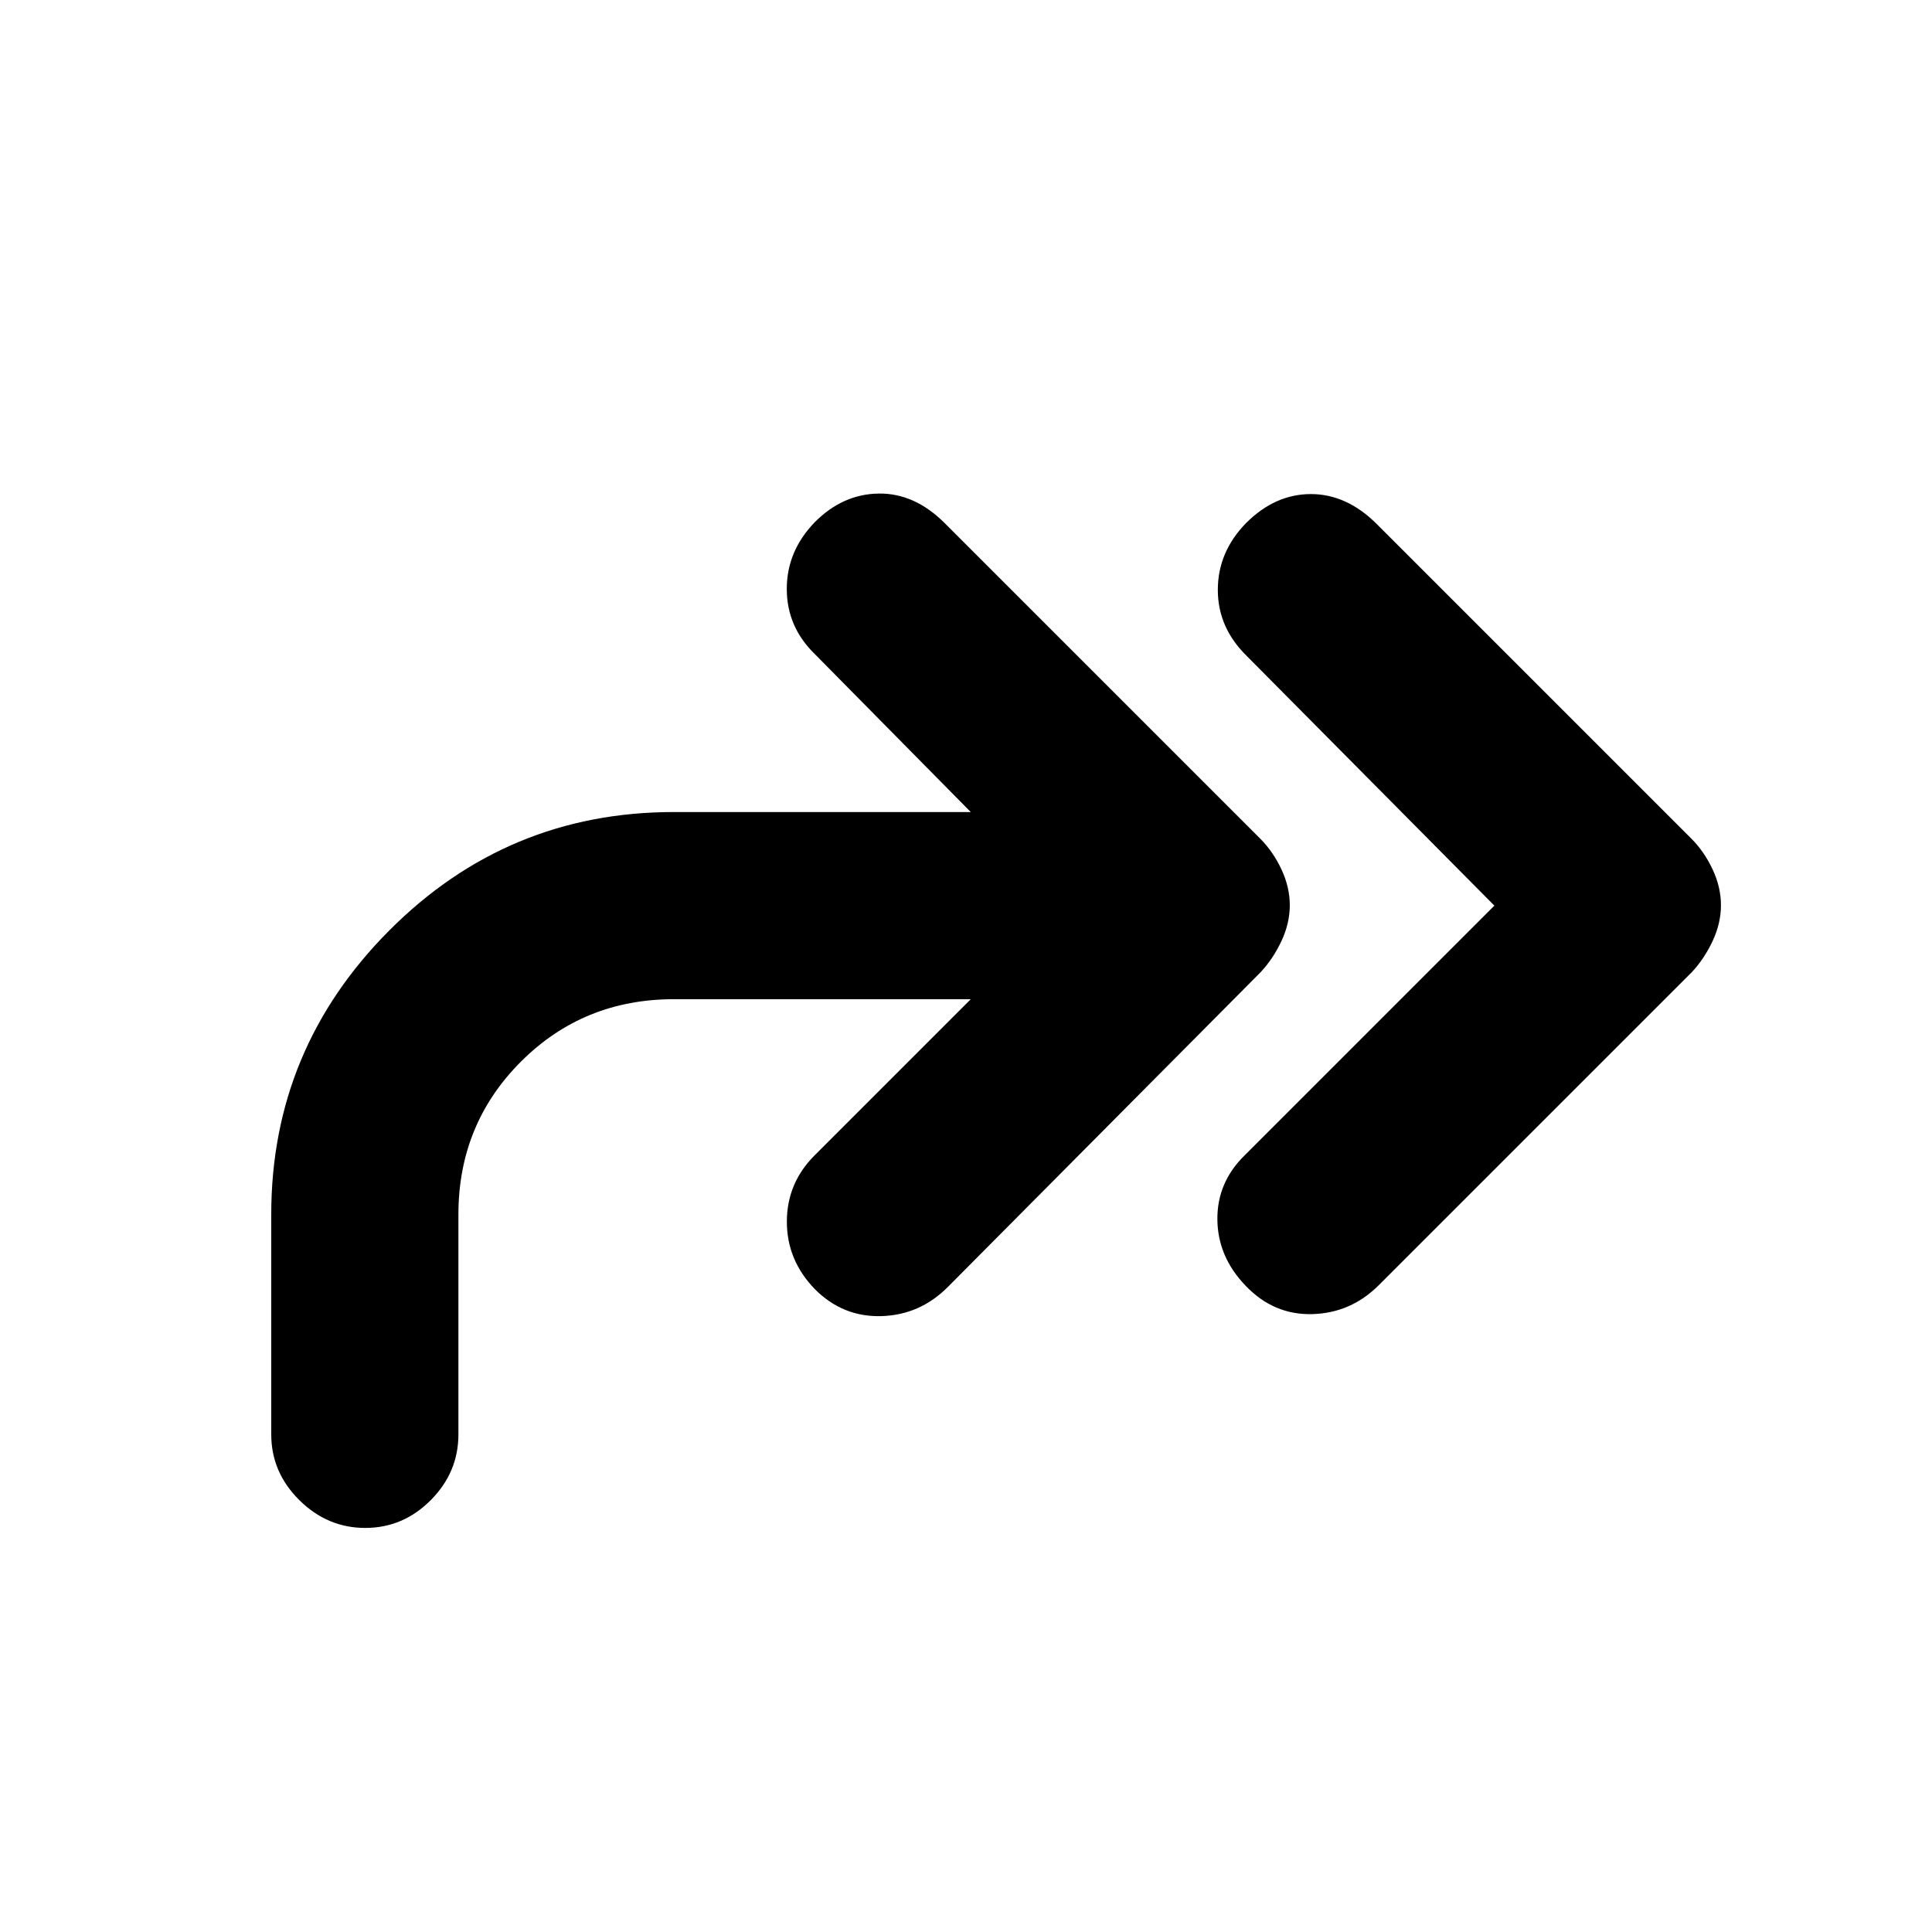 <svg xmlns="http://www.w3.org/2000/svg" height="20" viewBox="0 -960 960 960" width="20"><path d="M742.54-510 619.59-633.96q-14.46-14.12-14.46-32.91 0-18.78 13.96-33.15 14.45-14.48 32.29-14.48t32.79 14.96L840.4-543.32q6.4 6.41 10.57 15.28 4.16 8.88 4.16 17.84 0 8.96-4.16 17.84-4.17 8.87-10.36 15.47L685.17-321.46q-13.89 13.9-33.04 14.43-19.15.53-33.04-13.95-13.96-14.37-14.18-32.95-.21-18.59 13.68-32.11L742.54-510Zm-260.17 46.5H334.78q-44.91 0-75.95 31.04-31.05 31.05-31.05 75.96v109.22q0 18.88-13.74 32.69-13.75 13.81-32.55 13.81-18.79 0-32.75-13.81t-13.96-32.69V-356.5q0-82.27 58.62-141.13 58.62-58.87 141.38-58.87h147.59l-77.52-78.52q-13.9-13.56-13.9-32.35 0-18.78 13.9-33.15 13.89-13.98 31.76-14.23t32.82 14.71l156.73 156.72q6.4 6.41 10.57 15.28 4.16 8.88 4.16 17.84 0 8.96-4.16 17.84-4.17 8.87-10.36 15.47L470.93-320.46q-13.89 13.9-33.04 14.43-19.15.53-33.04-13.45-13.9-14.37-13.86-33.57.03-19.19 13.92-32.99l77.46-77.46Z"/></svg>